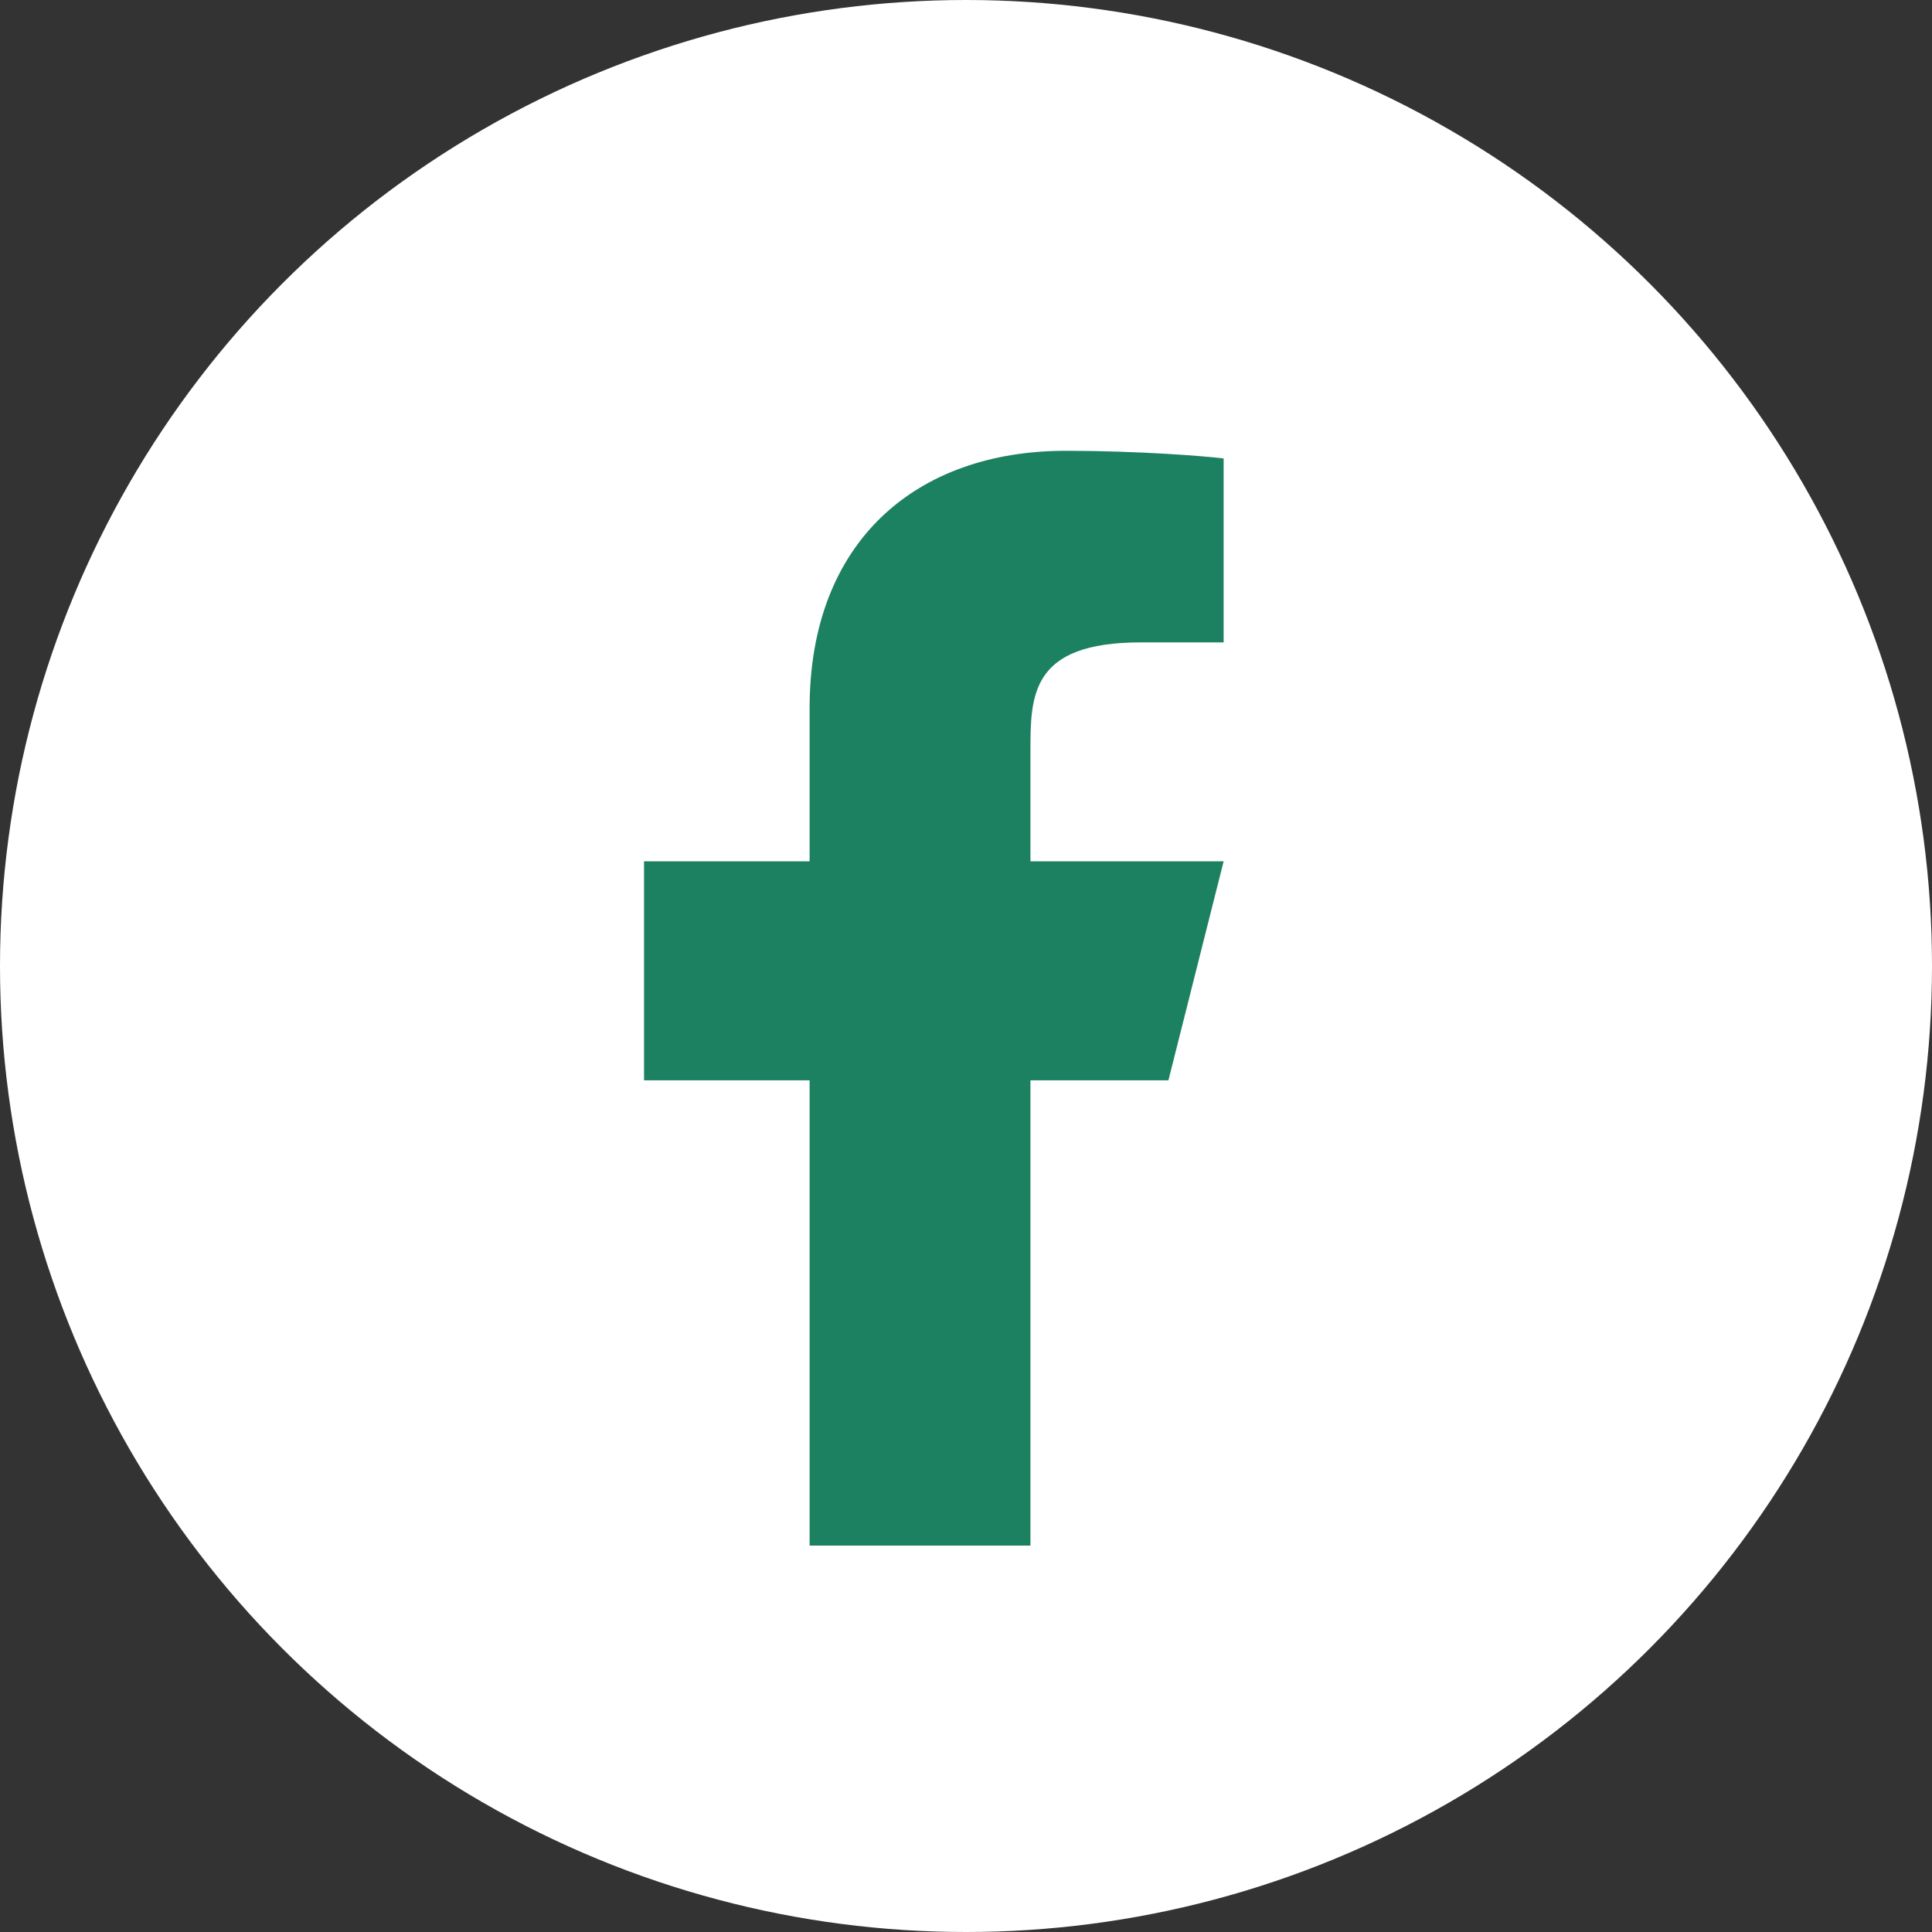 <svg width="40" height="40" viewBox="0 0 40 40" fill="none" xmlns="http://www.w3.org/2000/svg">
<rect x="0" y="0" width="40" height="40" fill="#333333" stroke="none"/>
<circle cx="20" cy="20" r="20" fill="white"/>
<path d="M21.334 22.367H24.191L25.334 17.833H21.334V15.567C21.334 14.399 21.334 13.3 23.619 13.3H25.334V9.492C24.961 9.443 23.554 9.333 22.068 9.333C18.965 9.333 16.762 11.211 16.762 14.66V17.833H13.334V22.367H16.762V32H21.334V22.367Z" fill="#1C8161"/>
</svg>
